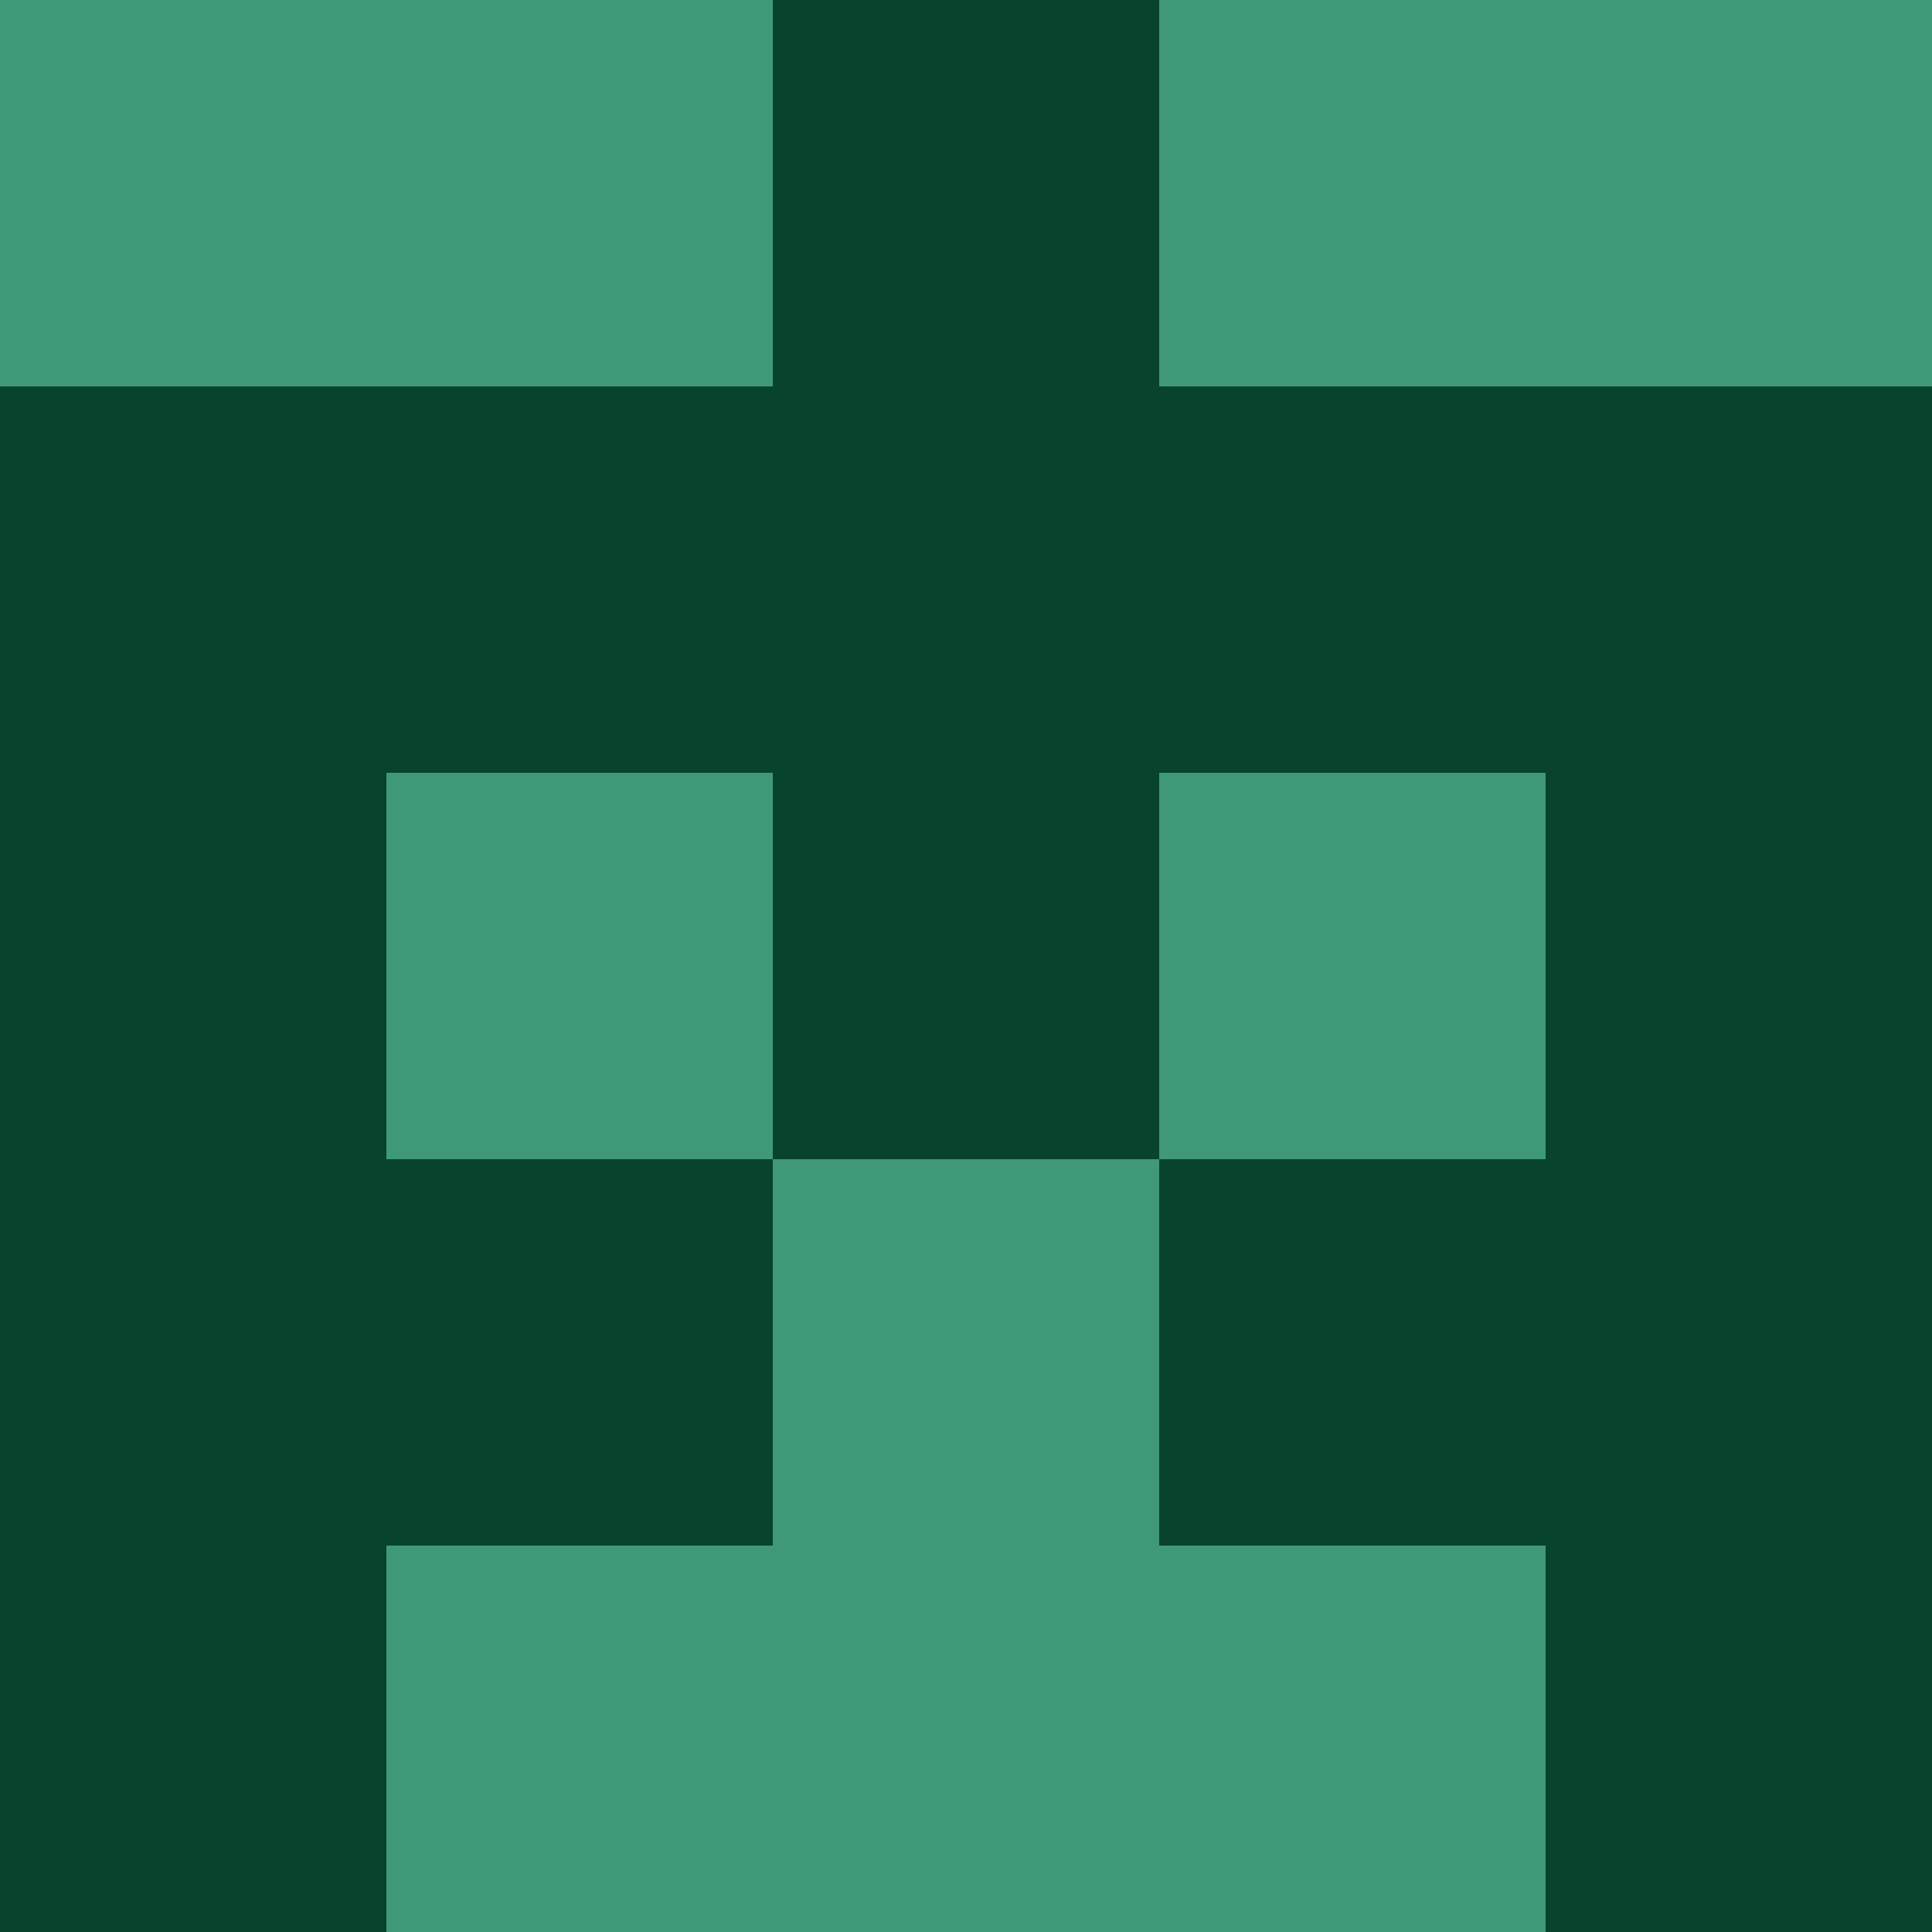 <svg xmlns="http://www.w3.org/2000/svg" viewBox="0 0 5 5" height="100" width="100">
                        <rect x="0" y="0" height="1" width="1" fill="#3F9977"/>
                    <rect x="4" y="0" height="1" width="1" fill="#3F9977"/>
                    <rect x="1" y="0" height="1" width="1" fill="#3F9977"/>
                    <rect x="3" y="0" height="1" width="1" fill="#3F9977"/>
                    <rect x="2" y="0" height="1" width="1" fill="#08432B"/>
                                <rect x="0" y="1" height="1" width="1" fill="#08432B"/>
                    <rect x="4" y="1" height="1" width="1" fill="#08432B"/>
                    <rect x="1" y="1" height="1" width="1" fill="#08432B"/>
                    <rect x="3" y="1" height="1" width="1" fill="#08432B"/>
                    <rect x="2" y="1" height="1" width="1" fill="#08432B"/>
                                <rect x="0" y="2" height="1" width="1" fill="#08432B"/>
                    <rect x="4" y="2" height="1" width="1" fill="#08432B"/>
                    <rect x="1" y="2" height="1" width="1" fill="#3F9977"/>
                    <rect x="3" y="2" height="1" width="1" fill="#3F9977"/>
                    <rect x="2" y="2" height="1" width="1" fill="#08432B"/>
                                <rect x="0" y="3" height="1" width="1" fill="#08432B"/>
                    <rect x="4" y="3" height="1" width="1" fill="#08432B"/>
                    <rect x="1" y="3" height="1" width="1" fill="#08432B"/>
                    <rect x="3" y="3" height="1" width="1" fill="#08432B"/>
                    <rect x="2" y="3" height="1" width="1" fill="#3F9977"/>
                                <rect x="0" y="4" height="1" width="1" fill="#08432B"/>
                    <rect x="4" y="4" height="1" width="1" fill="#08432B"/>
                    <rect x="1" y="4" height="1" width="1" fill="#3F9977"/>
                    <rect x="3" y="4" height="1" width="1" fill="#3F9977"/>
                    <rect x="2" y="4" height="1" width="1" fill="#3F9977"/>
            </svg>
